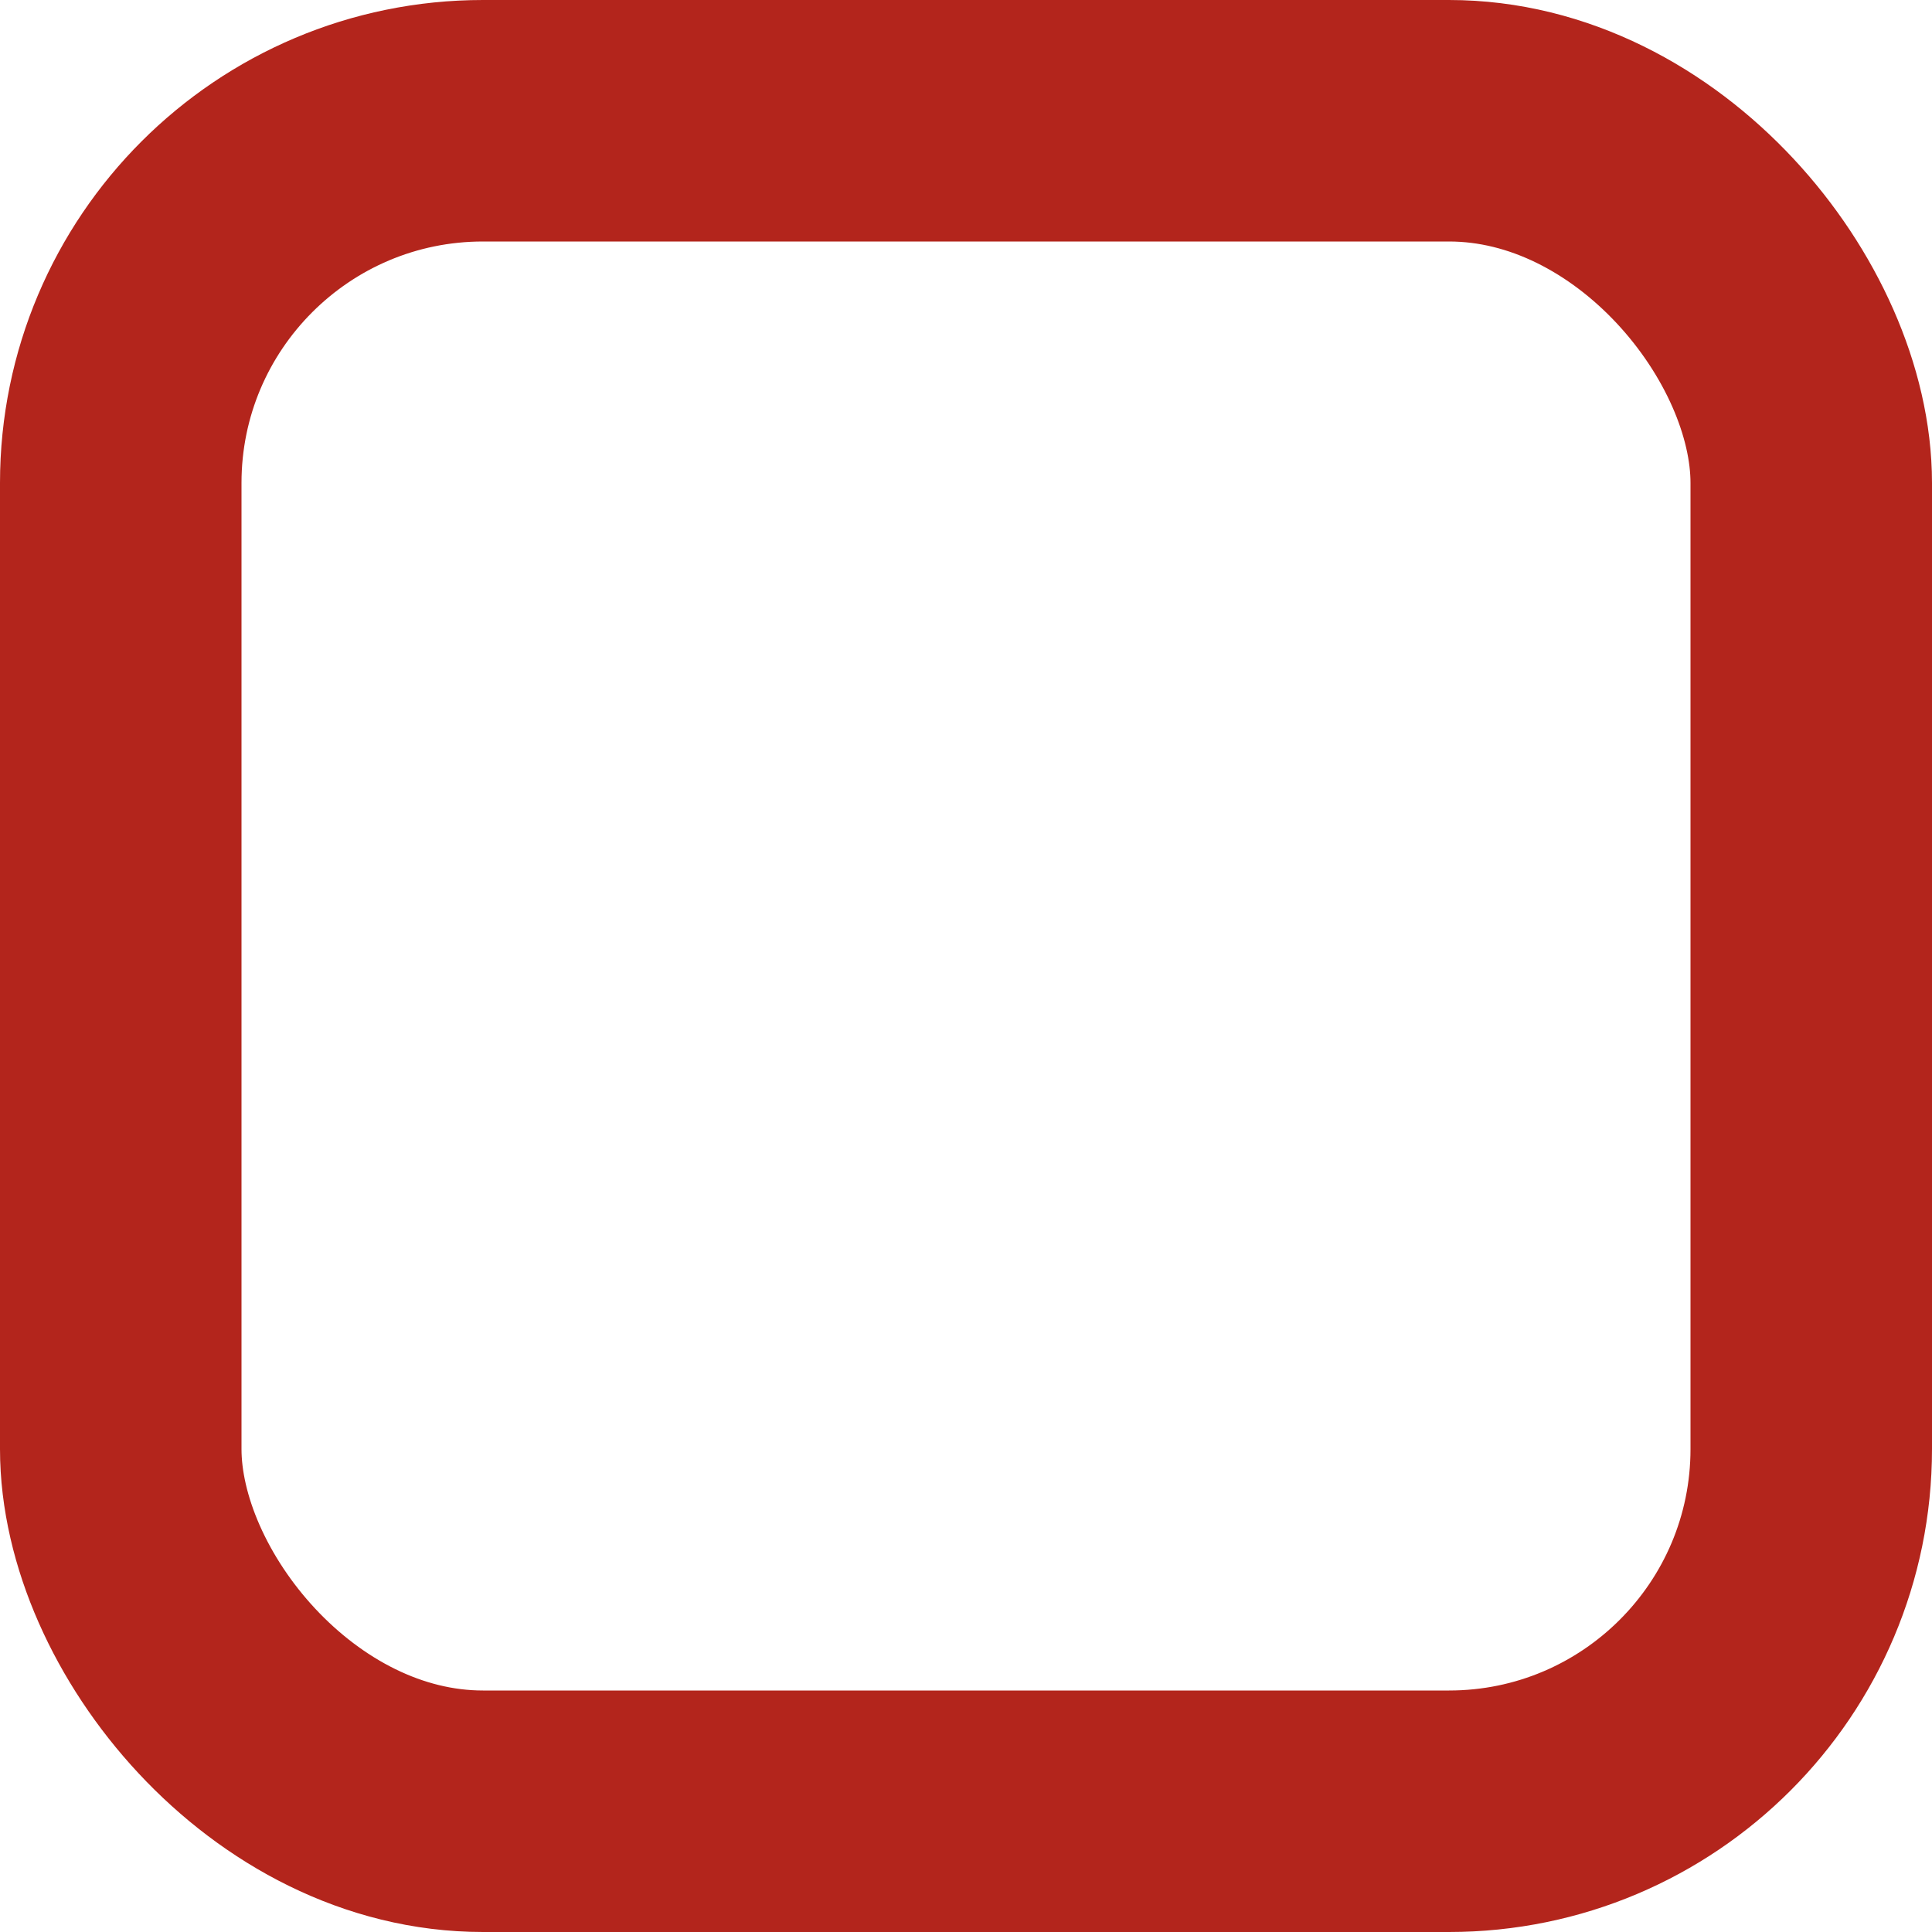 <svg fill="none" height="20" viewBox="0 0 20 20" width="20" xmlns="http://www.w3.org/2000/svg">
    <rect height="17.5" rx="3.75" stroke="#B3251C" stroke-width="2.5" width="17.5" x="1.25"
        y="1.25" />
</svg>
